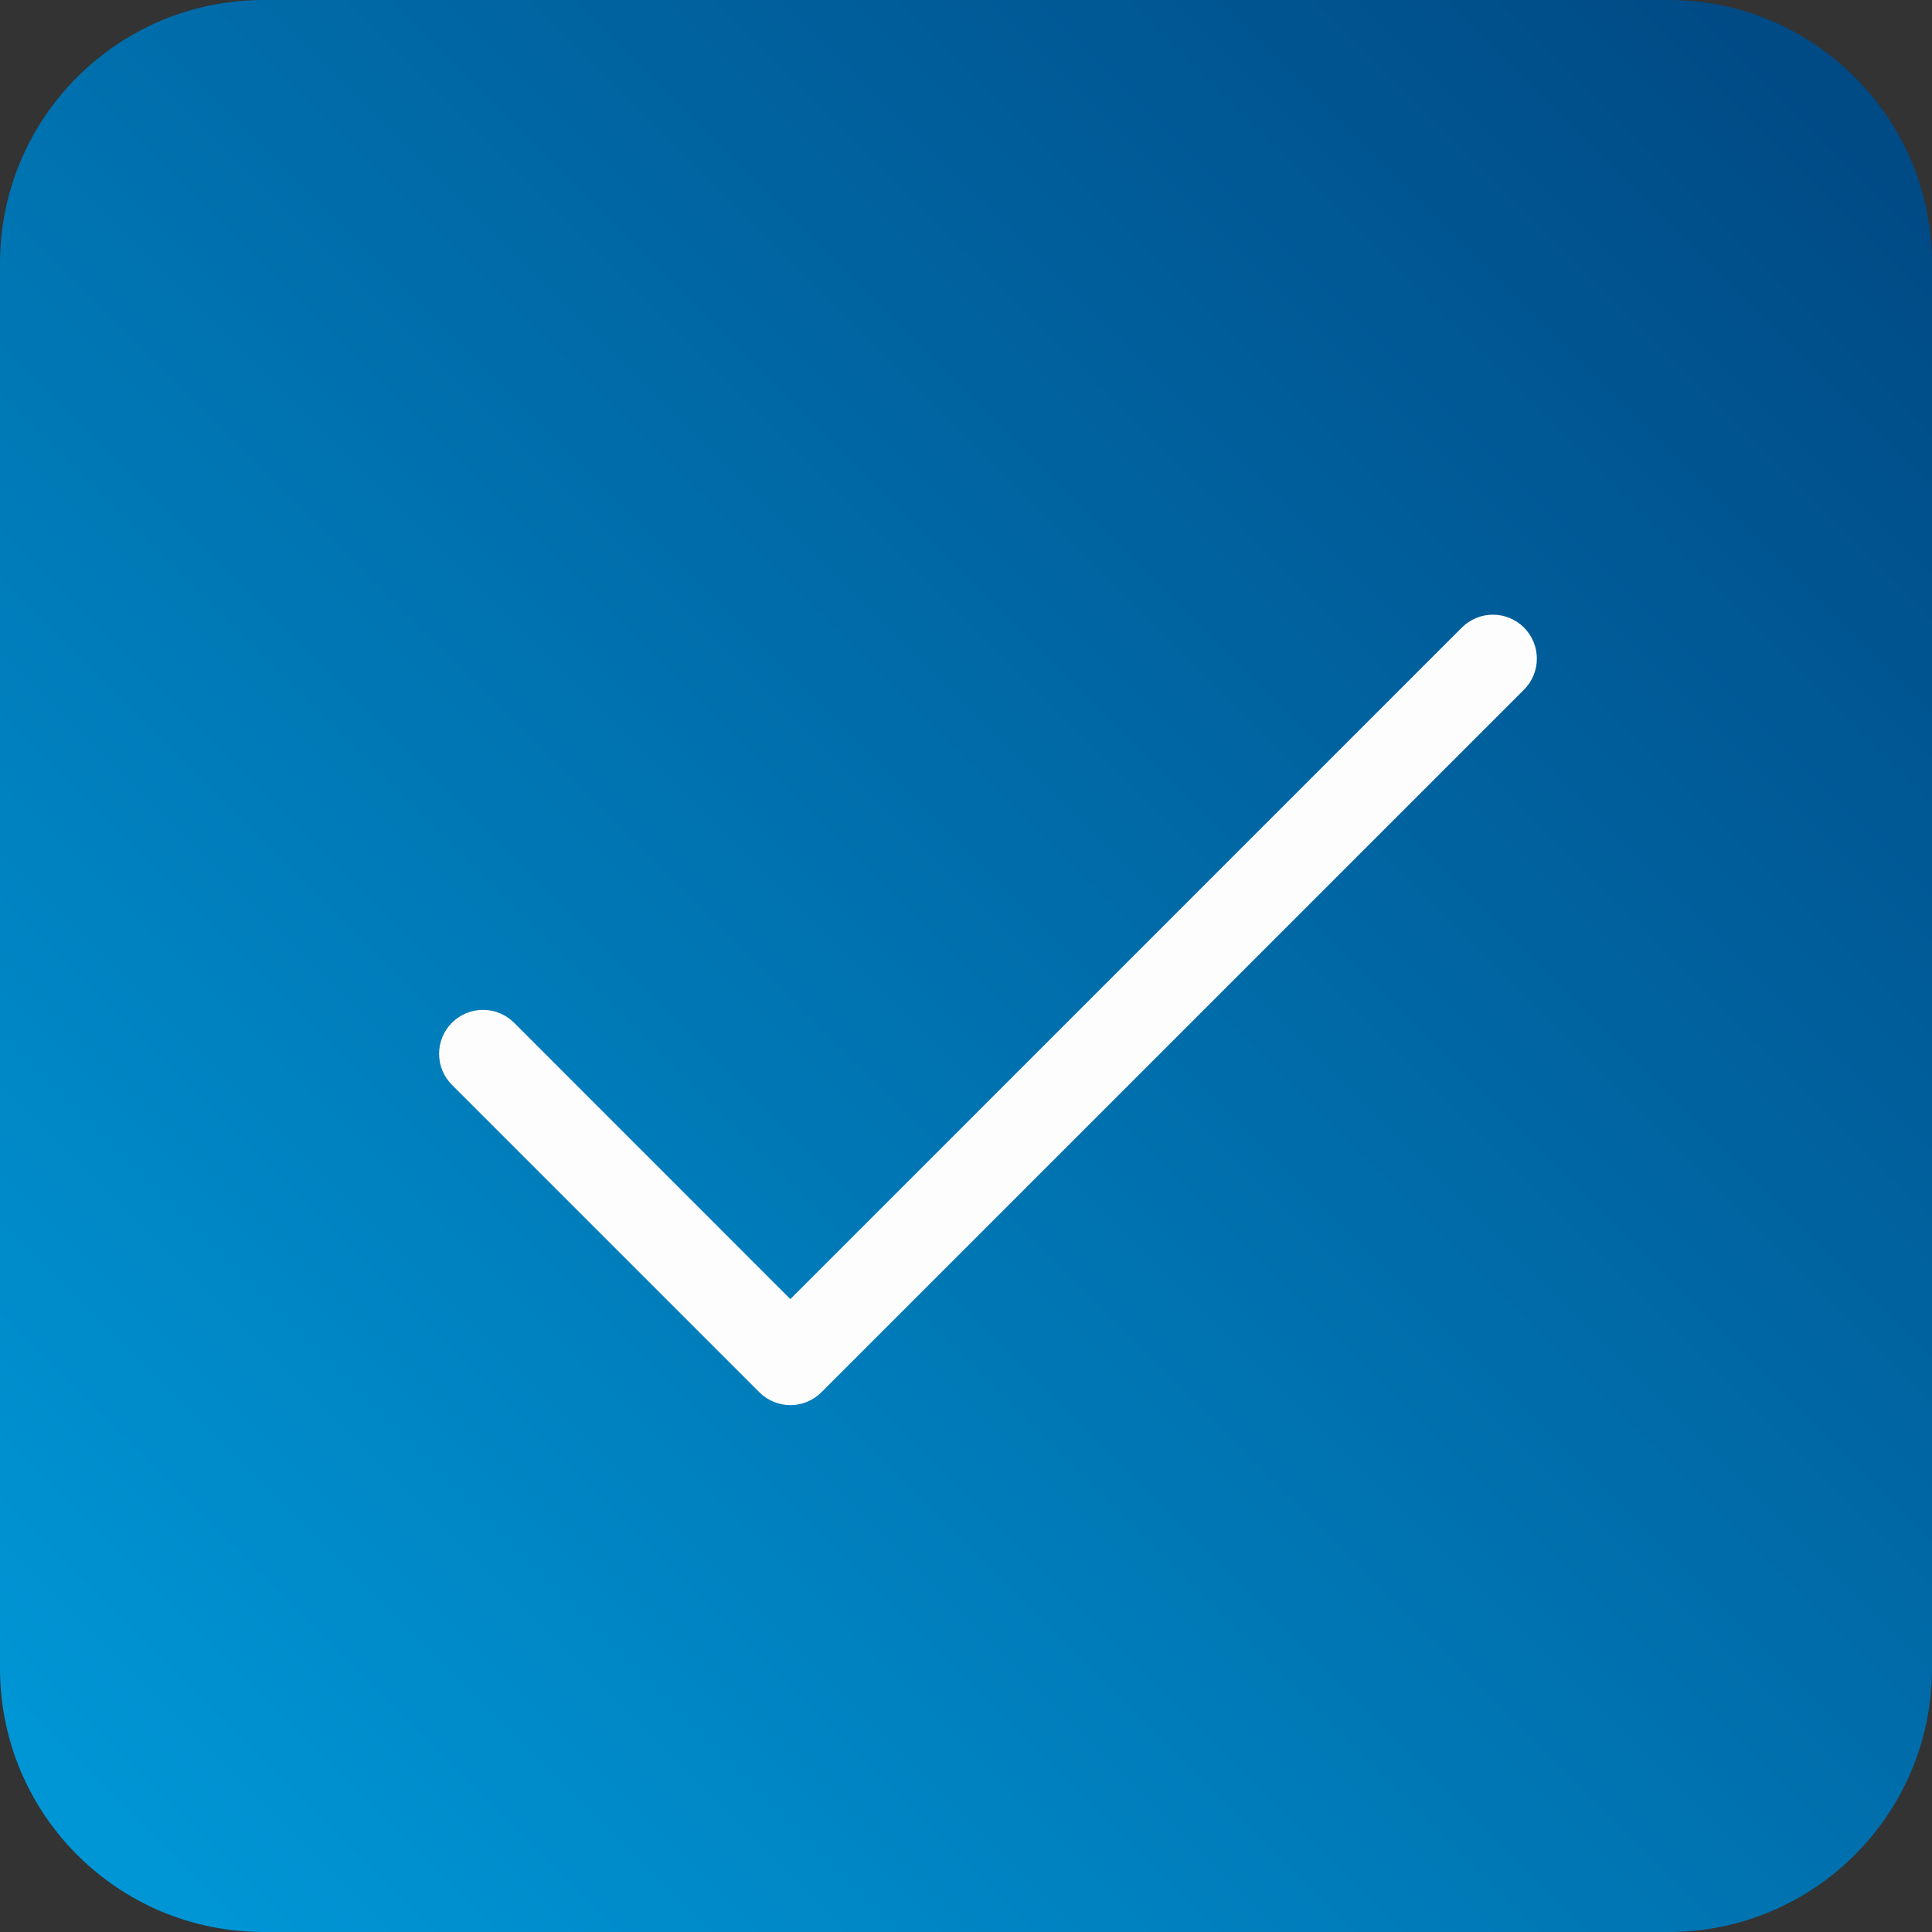 <svg width="44" height="44" viewBox="0 0 44 44" fill="none" xmlns="http://www.w3.org/2000/svg">
<rect x="0" y="0" width="44" height="44" fill="#333333" stroke="none"/>
<path d="M0 6C0 2.686 2.686 0 6 0H38C41.314 0 44 2.686 44 6V38C44 41.314 41.314 44 38 44H6C2.686 44 0 41.314 0 38V6Z" fill="url(#paint0_linear_1208_837)"/>
<path d="M34.708 15.707L18.708 31.707C18.615 31.8 18.504 31.874 18.383 31.924C18.262 31.975 18.131 32.001 18 32.001C17.869 32.001 17.738 31.975 17.617 31.924C17.496 31.874 17.385 31.8 17.293 31.707L10.293 24.707C10.105 24.52 10 24.265 10 24C10 23.735 10.105 23.48 10.293 23.292C10.48 23.105 10.735 22.999 11 22.999C11.265 22.999 11.52 23.105 11.708 23.292L18 29.586L33.293 14.292C33.48 14.105 33.735 13.999 34 13.999C34.265 13.999 34.52 14.105 34.708 14.292C34.895 14.48 35.001 14.735 35.001 15C35.001 15.265 34.895 15.52 34.708 15.707Z" fill="#FDFDFD"/>
<defs>
<linearGradient id="paint0_linear_1208_837" x1="0" y1="44" x2="44" y2="0" gradientUnits="userSpaceOnUse">
<stop stop-color="#009ADA"/>
<stop offset="1" stop-color="#004681"/>
</linearGradient>
</defs>
</svg>
